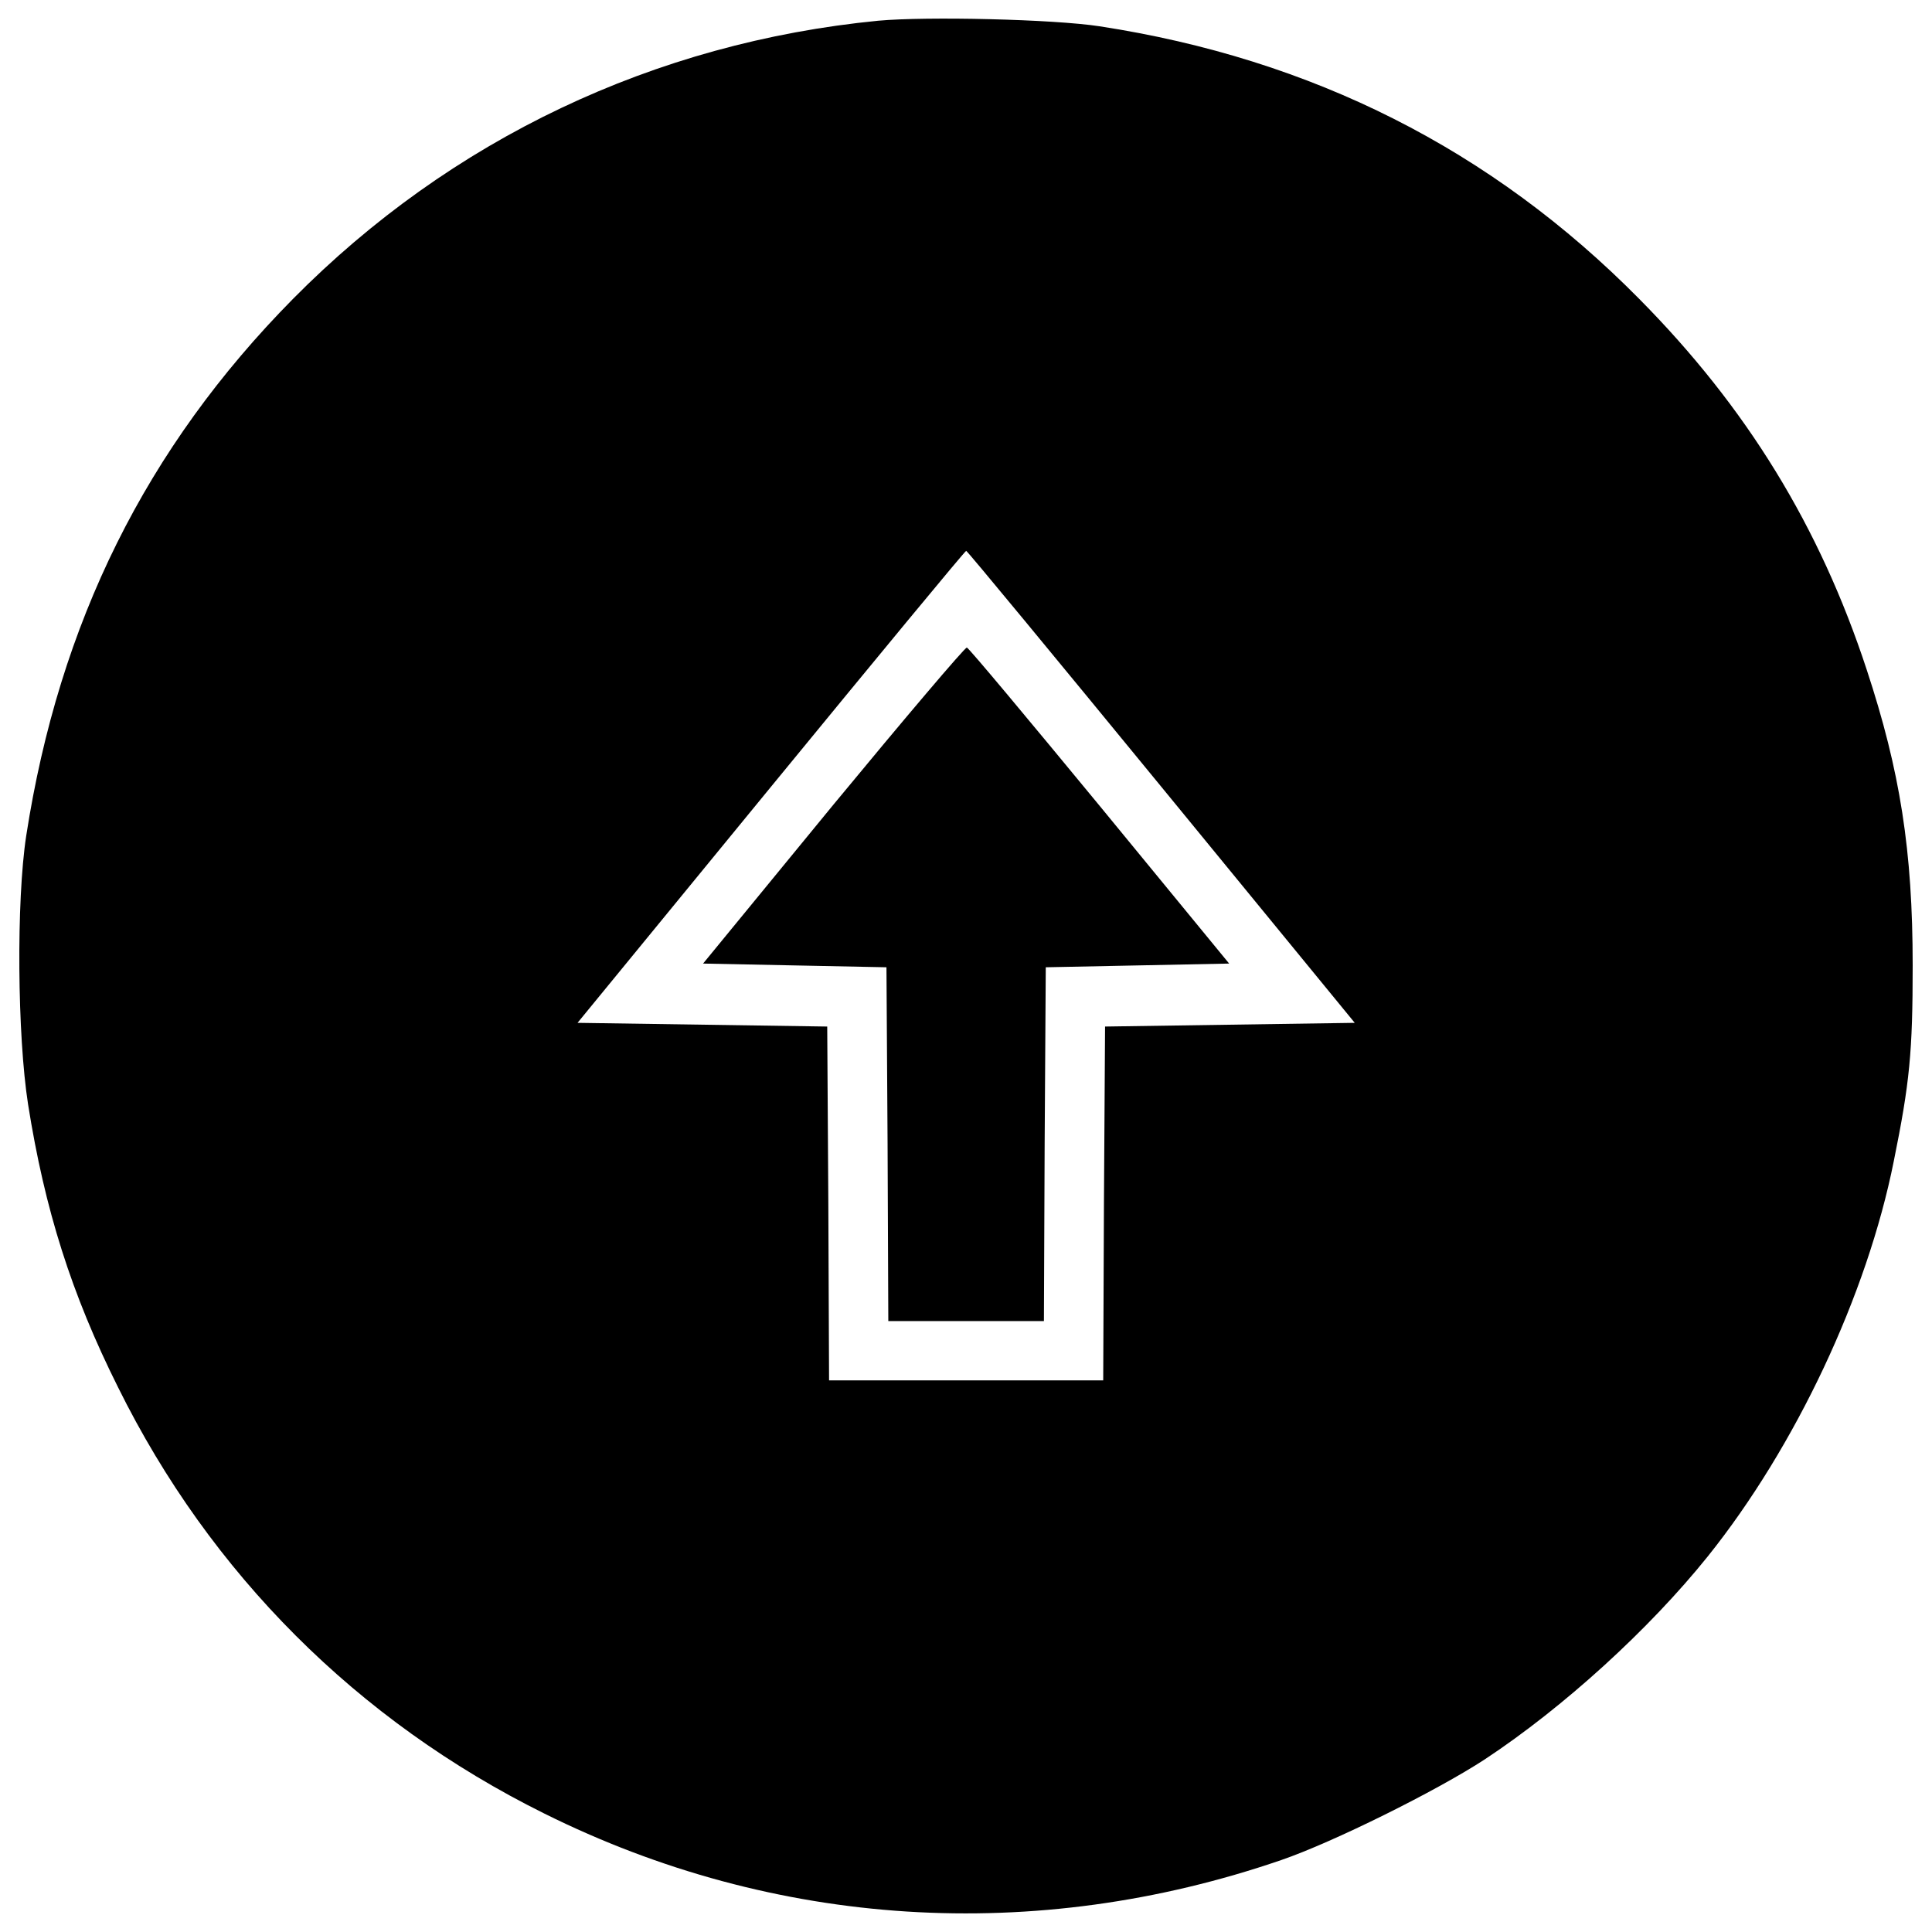 <?xml version="1.0" encoding="utf-8"?>
<!-- Svg Vector Icons : http://www.sfont.cn -->
<!DOCTYPE svg PUBLIC "-//W3C//DTD SVG 1.1//EN" "http://www.w3.org/Graphics/SVG/1.1/DTD/svg11.dtd">
<svg version="1.1" xmlns="http://www.w3.org/2000/svg" xmlns:xlink="http://www.w3.org/1999/xlink" x="0px" y="0px" viewBox="0 0 1000 1000" enable-background="new 0 0 1000 1000" xml:space="preserve">
<g><g transform="translate(0,512) scale(0.1,-0.1)"><path d="M4546.1,5012.8c-1158.2-113.1-2212.9-613.6-3029.8-1440.1C757,2803.8,306.3,1896.8,135.7,794.1c-51.8-339.4-46-1033.6,9.6-1390.2c86.3-544.6,224.4-981.8,466-1465C1088.7-3025.7,1850-3787,2816.5-4266.4c1194.6-594.5,2540.8-678.8,3814.1-241.6c268.5,92,805.4,358.6,1054.7,521.6c406.5,268.5,849.5,671.2,1154.4,1050.8c454.5,567.6,824.6,1353.8,962.6,2046.1C9884.7-483,9900-325.7,9900,123c0,594.5-65.2,1006.7-237.8,1530.2c-243.5,742.1-621.3,1357.7-1177.4,1919.5c-763.2,772.8-1693.2,1242.6-2793.9,1411.3C5453.1,5020.5,4797.3,5035.8,4546.1,5012.8z M6011.2,1047.3l1001-1221.5l-646.2-9.6l-646.2-9.6l-5.8-914.7l-3.8-916.6h-709.5h-709.5l-3.8,916.6l-5.7,914.7l-646.2,9.6l-646.2,9.6l1001,1221.5c550.3,671.2,1004.8,1221.5,1010.6,1221.5S5460.8,1718.4,6011.2,1047.3z"/><path d="M4312.2,953.3l-673.1-820.7l473.6-9.6l475.6-9.6l5.8-914.7l3.8-916.6h402.7h402.7l3.8,916.6l5.8,914.7l475.5,9.6l473.7,9.6l-669.2,815c-368.2,446.8-676.9,816.9-688.4,820.7C4994.8,1770.2,4684.2,1403.9,4312.2,953.3z"/></g></g>
</svg>
